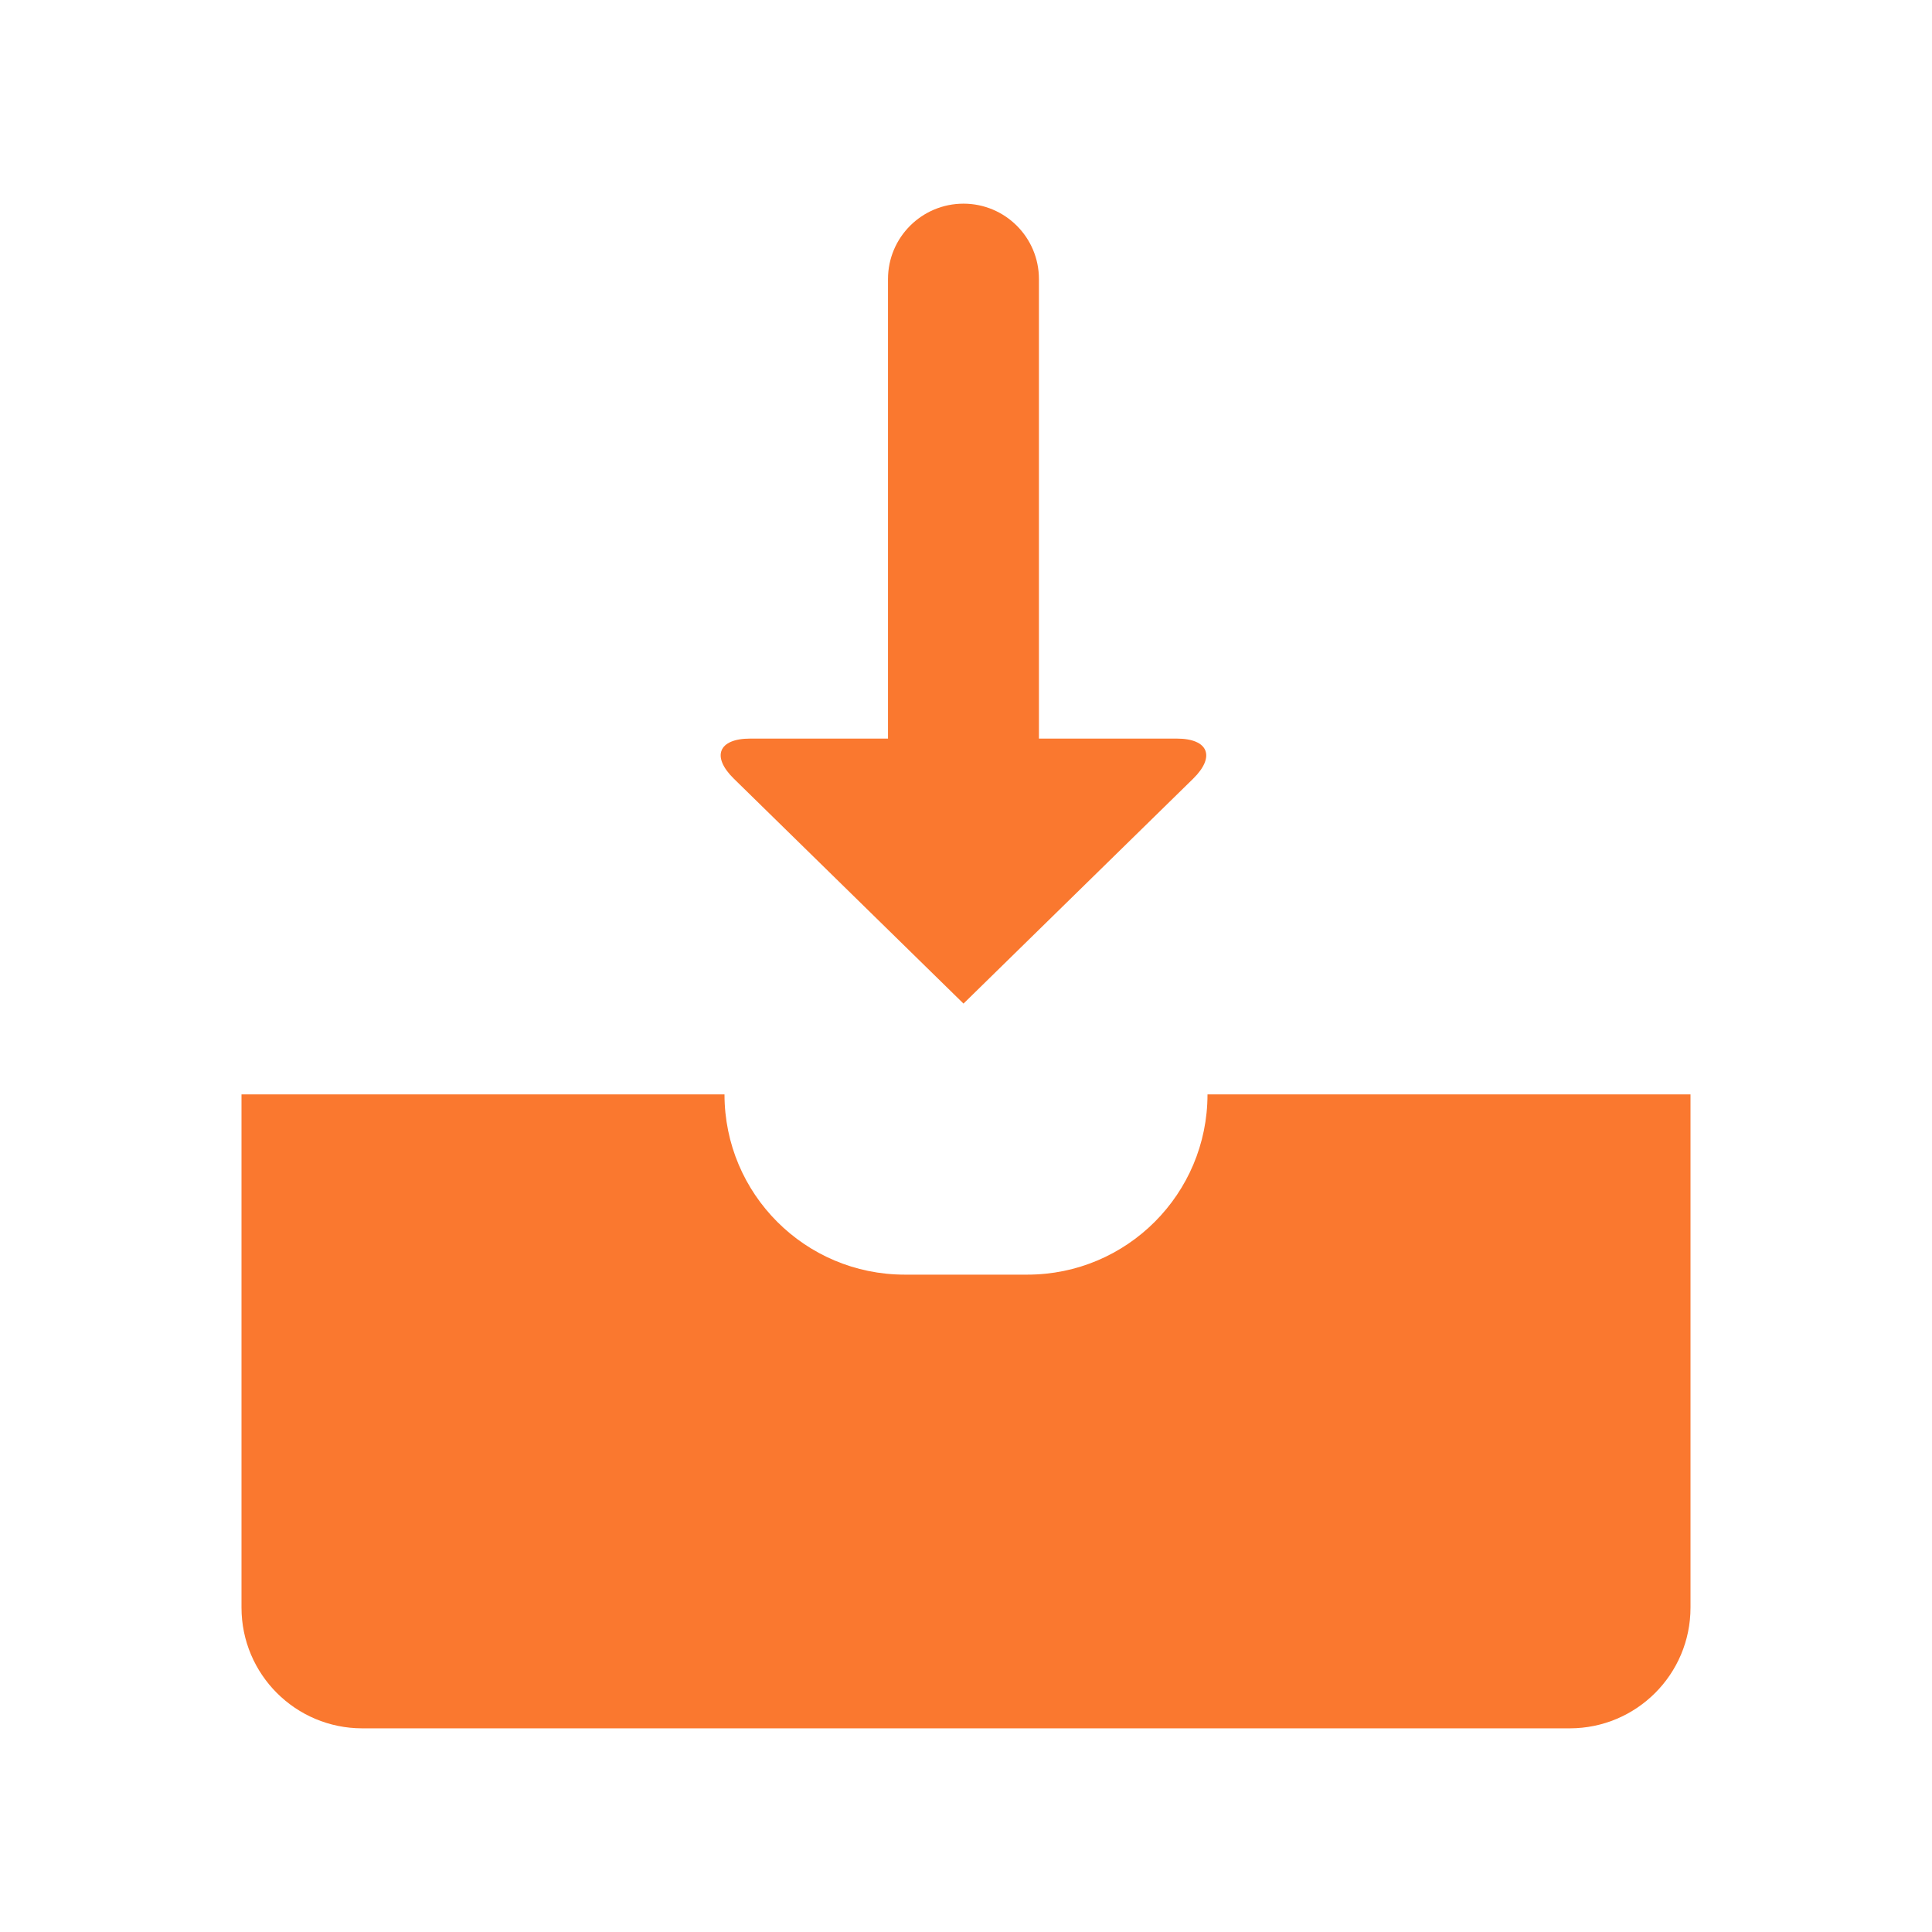 <svg width="24" height="24" viewBox="0 0 24 24" fill="none" xmlns="http://www.w3.org/2000/svg">
<path d="M15 13.595C15 14.832 13.998 15.834 12.762 15.834H11.239C10.002 15.834 9 14.832 9 13.595H3V19.97C3 20.799 3.672 21.47 4.5 21.47H19.5C20.328 21.47 21 20.799 21 19.97V13.595H15Z" fill="#FA782F"/>
<path d="M11.969 12.467L14.822 9.673C15.102 9.398 15.011 9.175 14.618 9.175H12.906V3.467C12.906 2.949 12.486 2.53 11.969 2.53C11.451 2.53 11.031 2.949 11.031 3.467V9.175H9.319C8.925 9.175 8.835 9.398 9.116 9.673L11.969 12.467Z" fill="#FA782F"/>
</svg>
